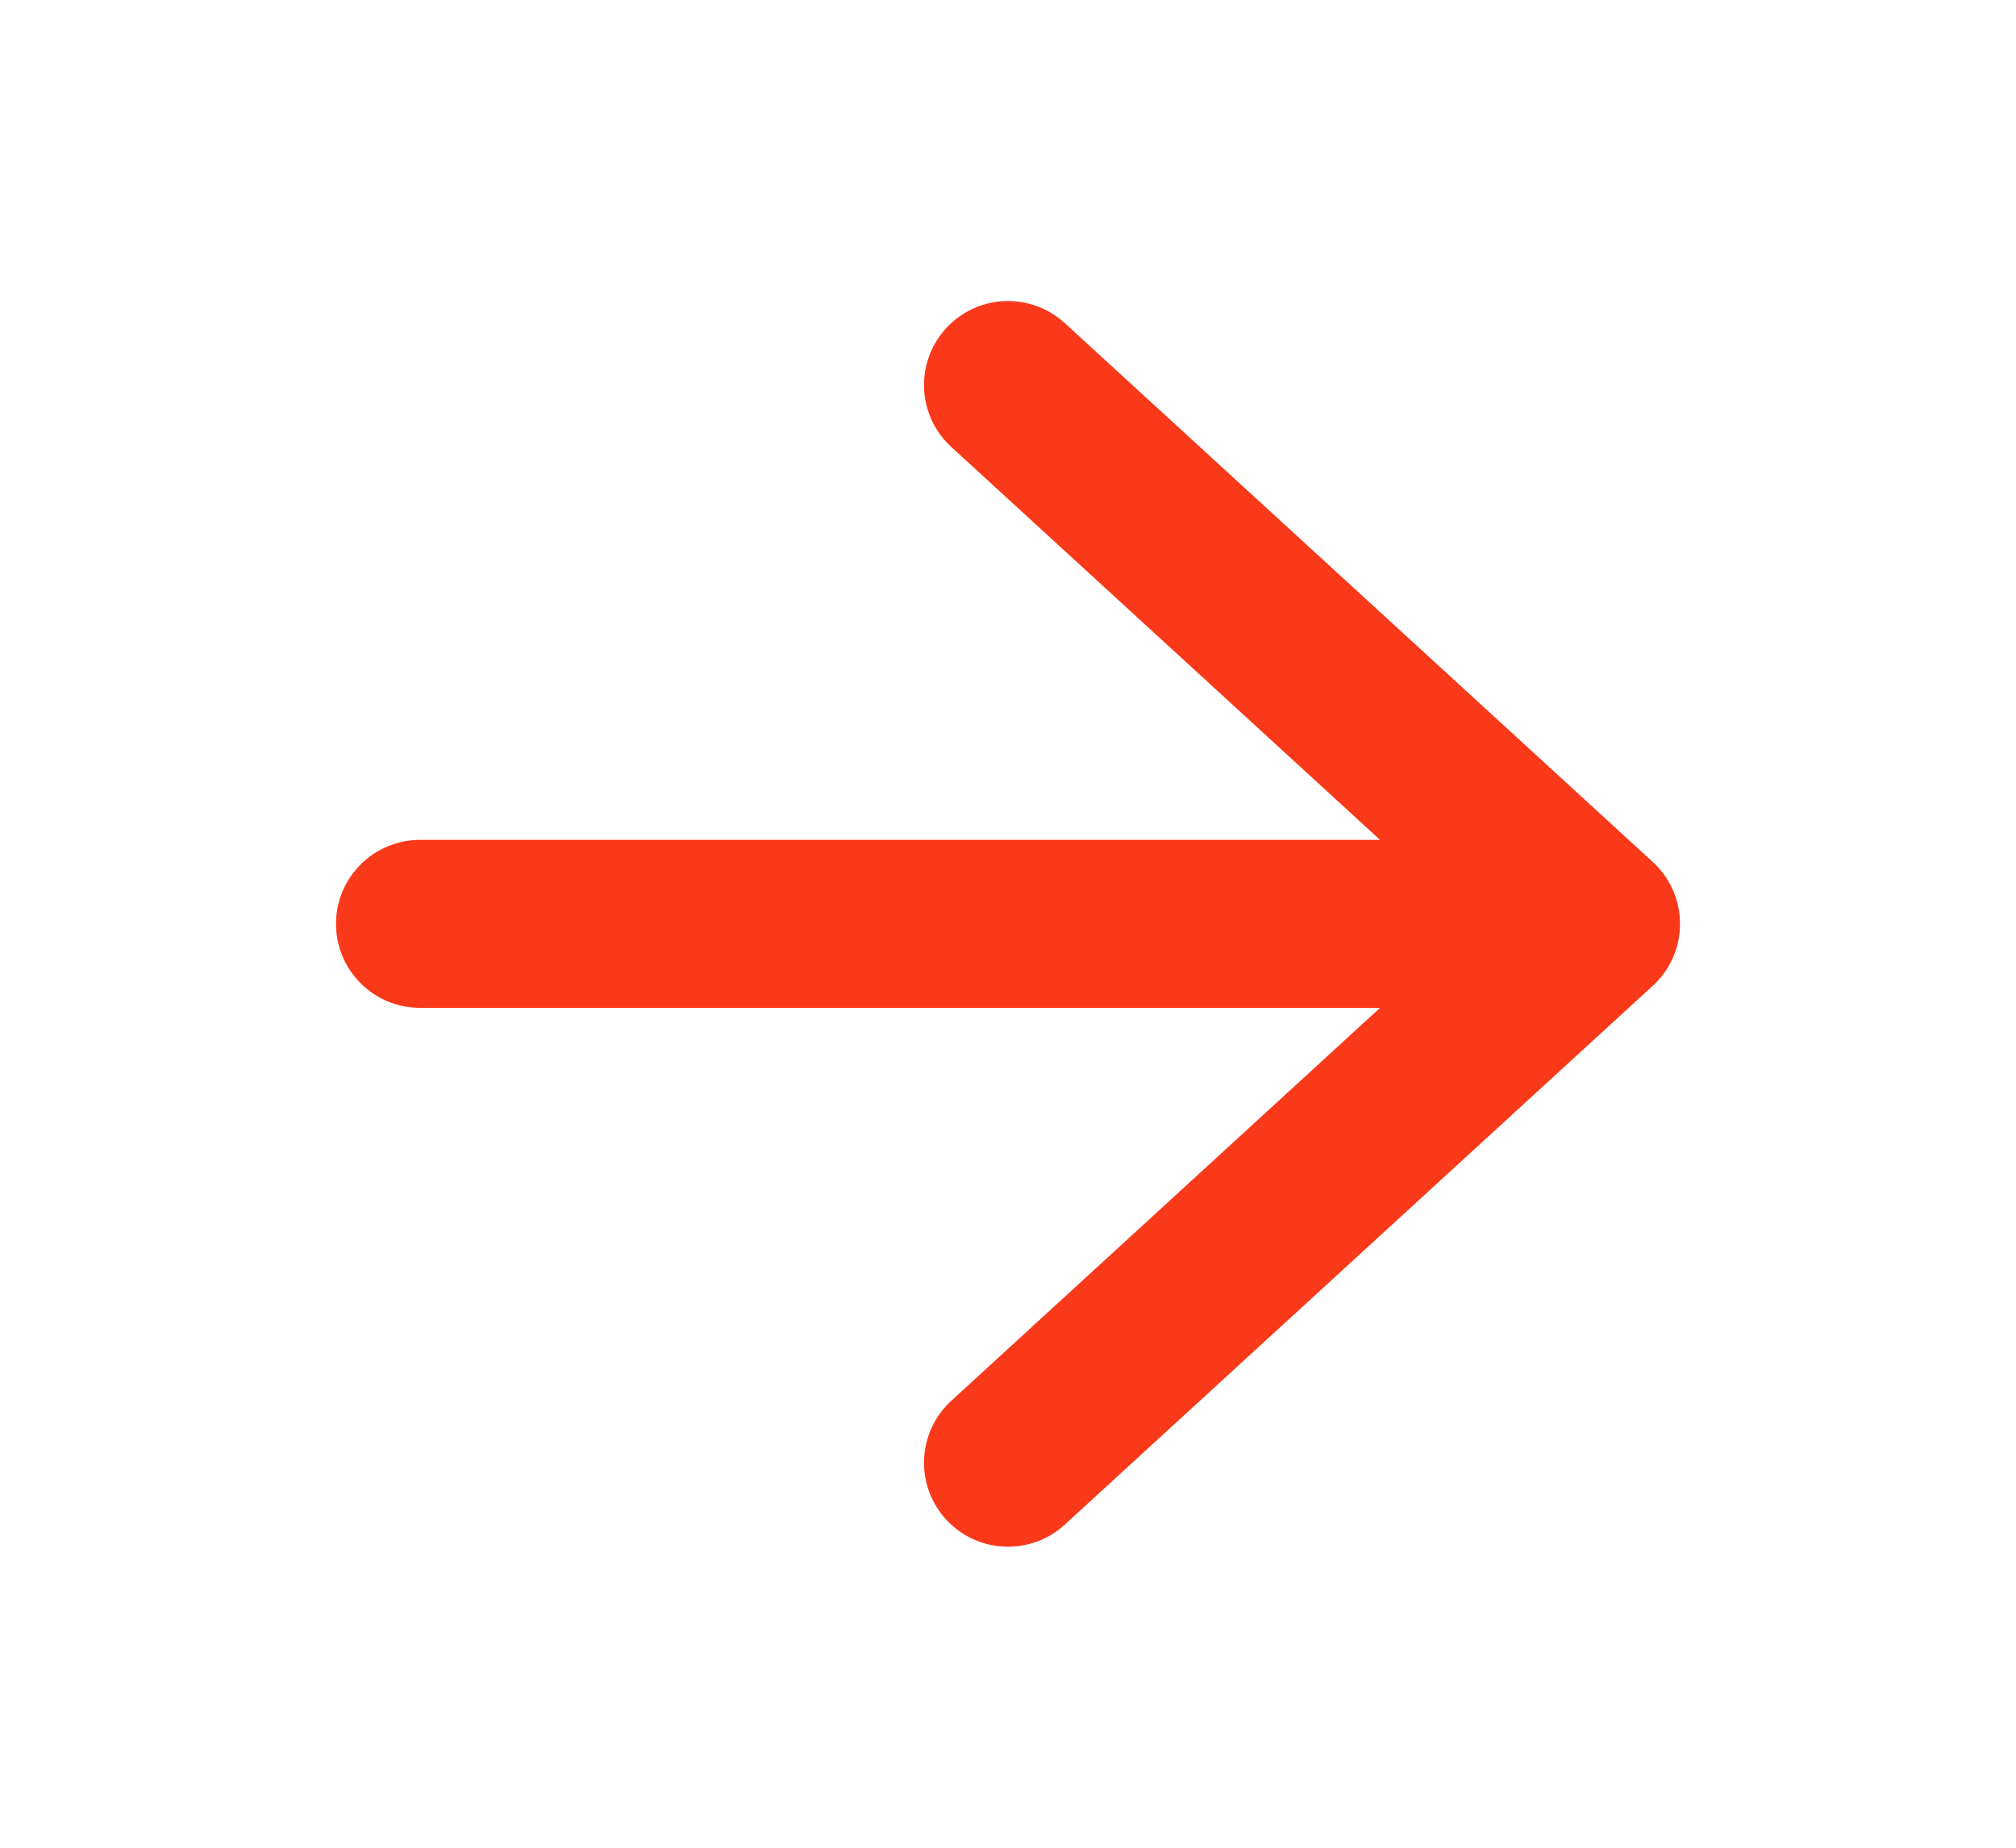 <svg width="12" height="11" viewBox="0 0 12 11" fill="none" xmlns="http://www.w3.org/2000/svg">
<path d="M2.5 5.5H9.5M9.5 5.5L6 2.292M9.5 5.5L6 8.708" stroke="#F93919" stroke-linecap="round" stroke-linejoin="round"/>
</svg>
